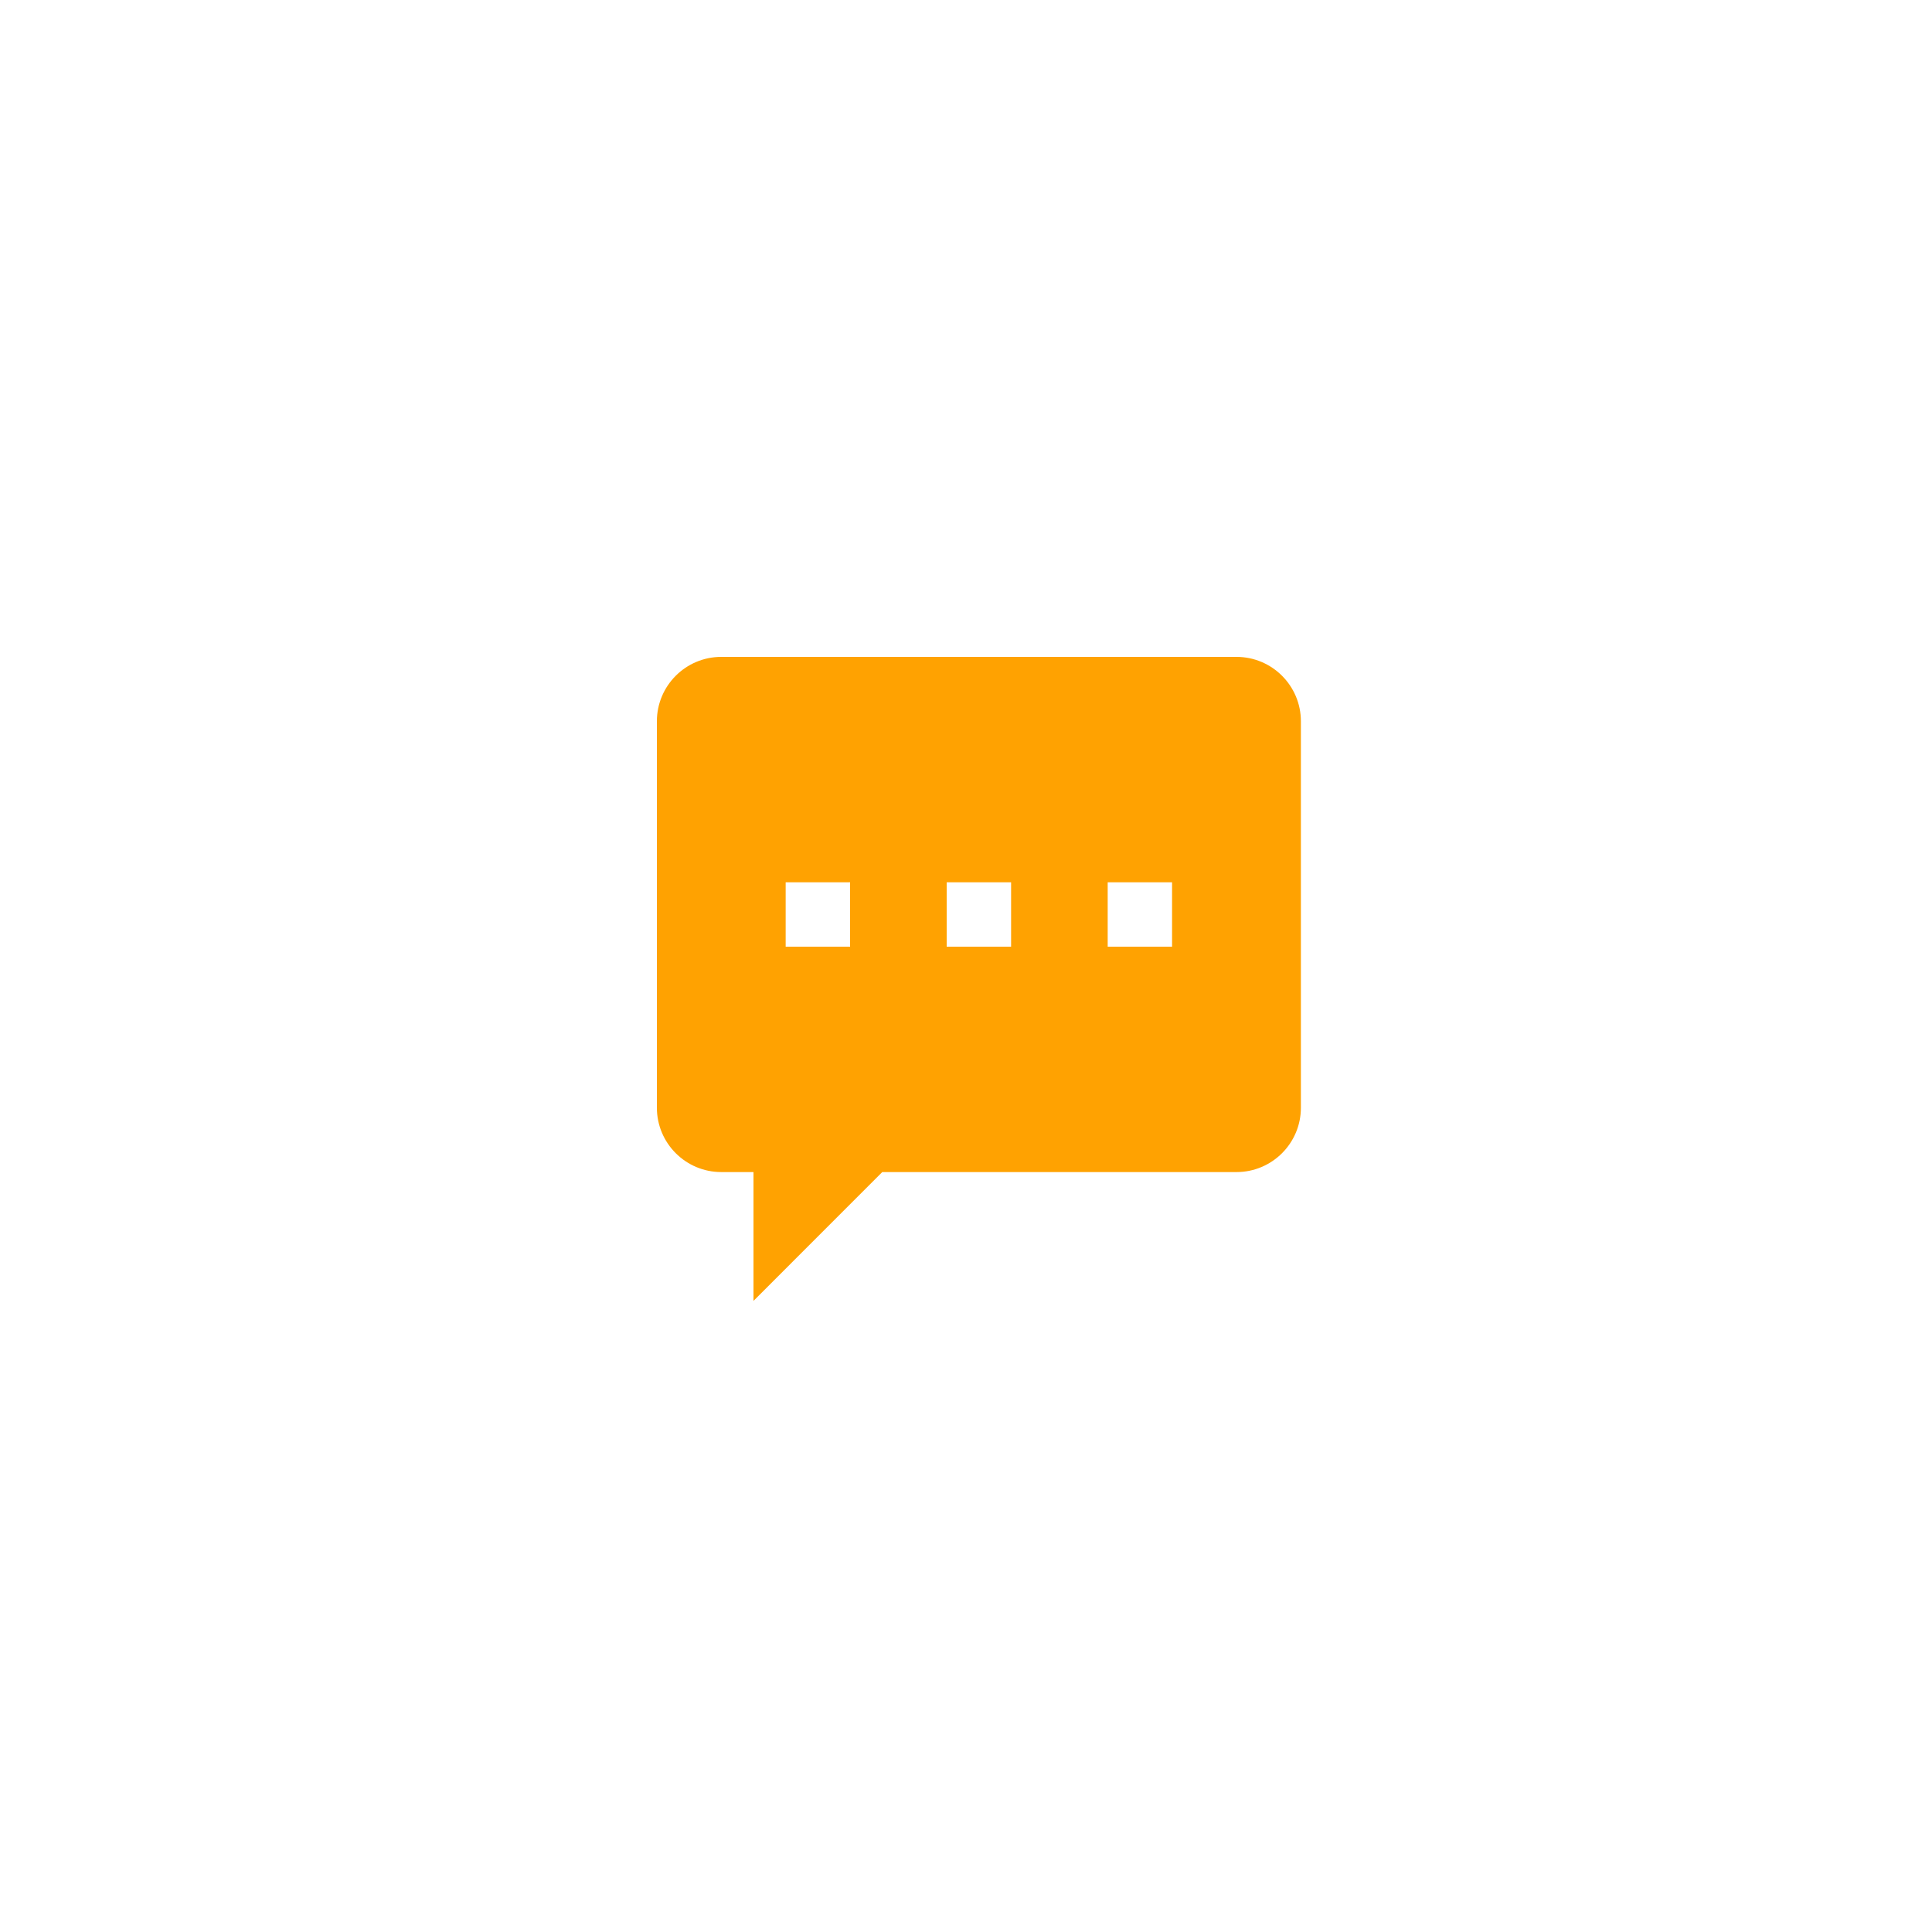 <svg xmlns="http://www.w3.org/2000/svg" width="50" height="50" viewBox="0 0 50 50">
    <g fill="none" fill-rule="evenodd">
        <path d="M0 0H20V20H0z" transform="translate(15 15)"/>
        <path fill="#FFA201" d="M17 2c.92 0 1.667.747 1.667 1.667v10c0 .92-.747 1.666-1.667 1.666H7.833L4.5 18.667v-3.334h-.833c-.92 0-1.667-.746-1.667-1.666v-10C2 2.747 2.747 2 3.667 2zm-1.667 5.833h-1.666V9.5h1.666V7.833zm-4.166 0H9.5V9.5h1.667V7.833zM7 7.833H5.333V9.5H7V7.833z" transform="translate(15 15)"/>
    </g>
</svg>
